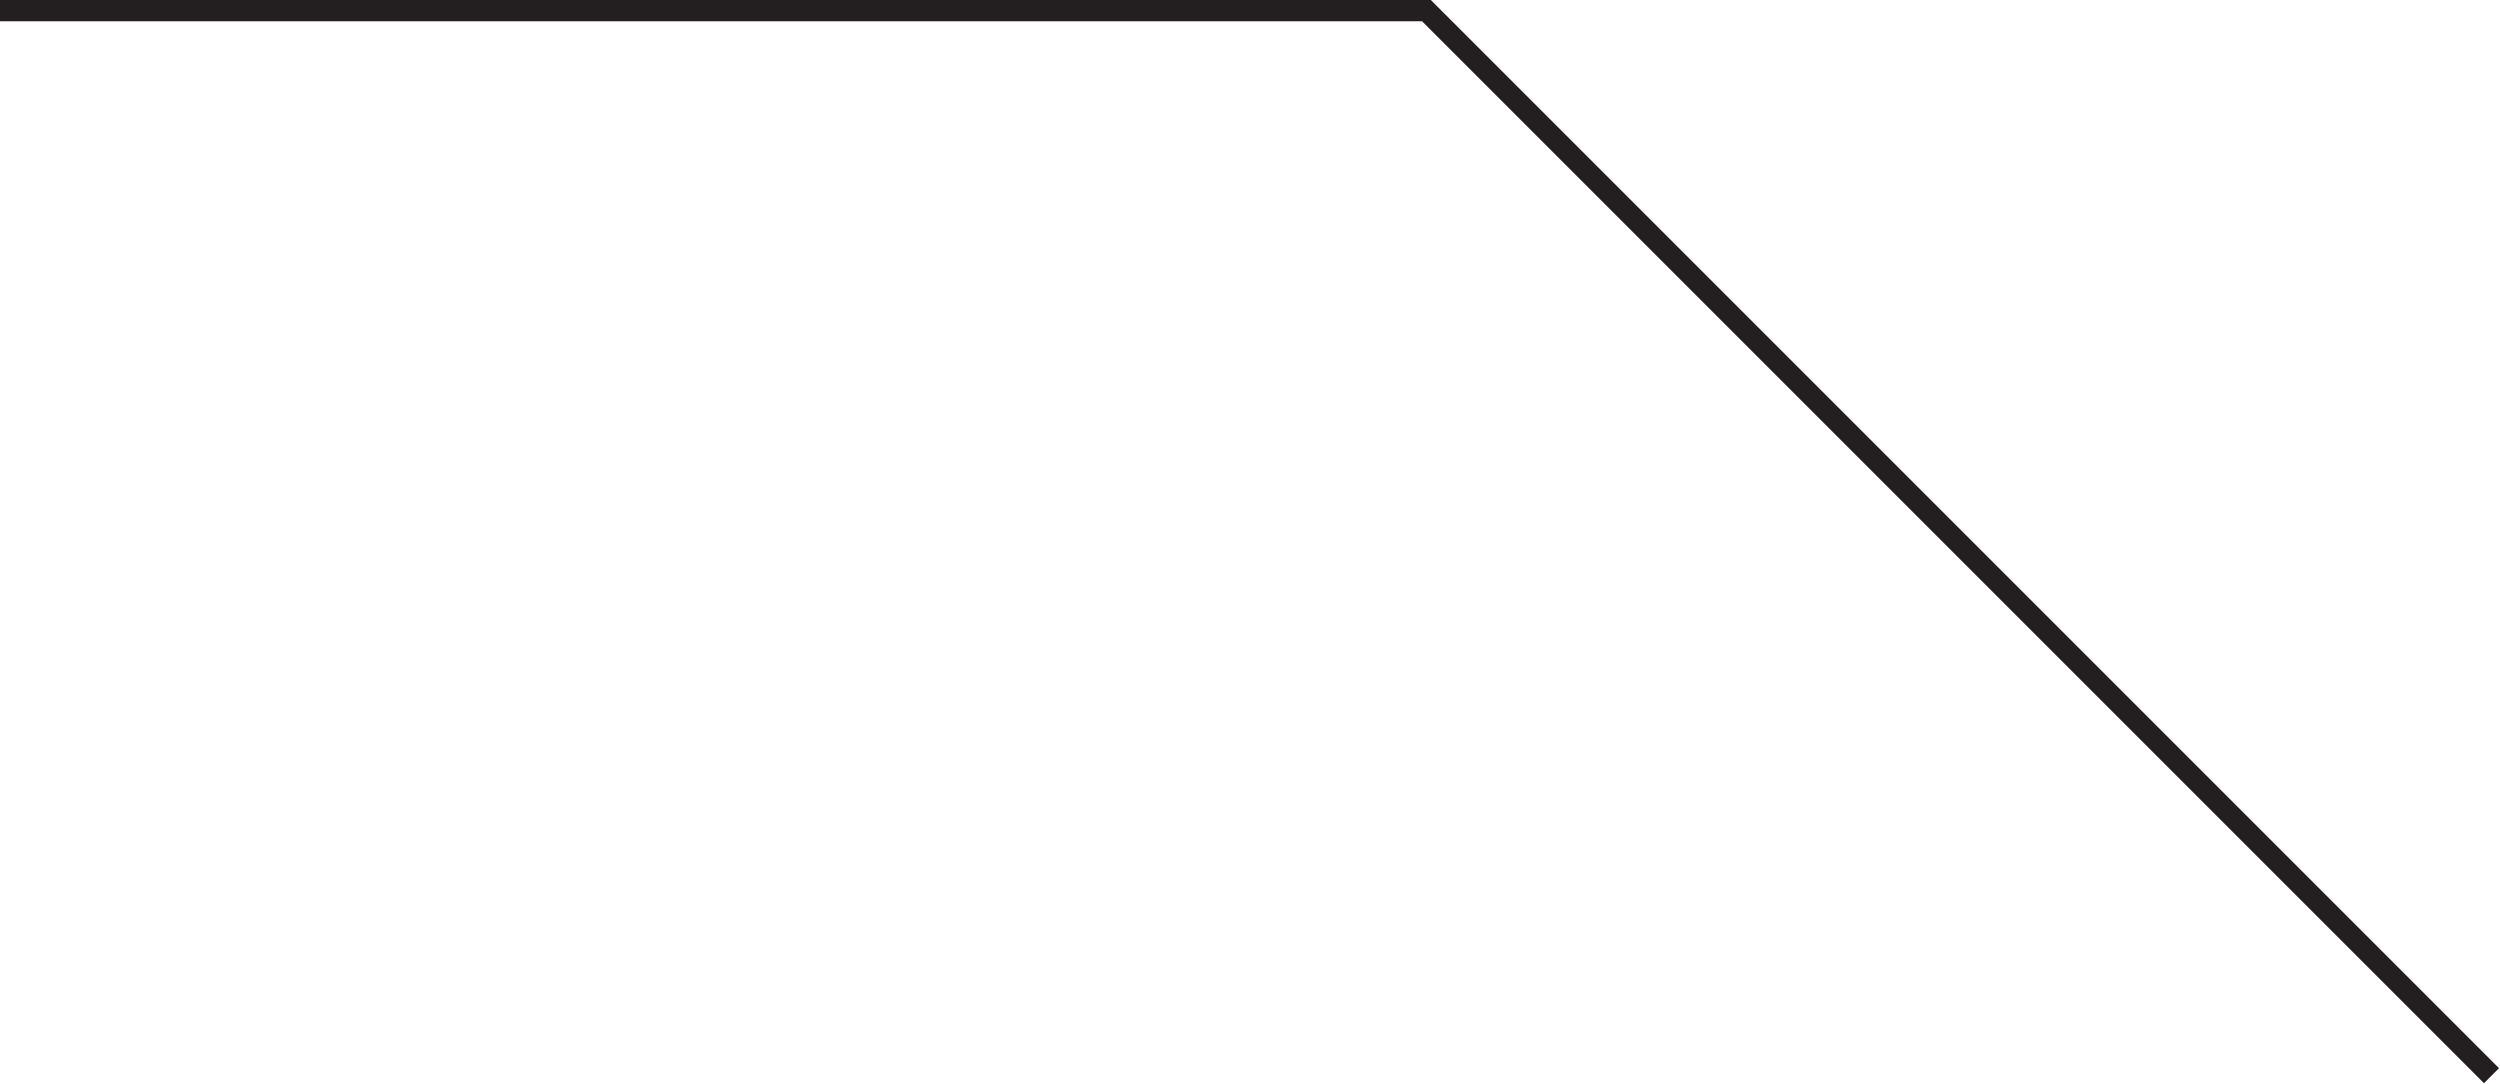 <!-- Generator: Adobe Illustrator 18.0.0, SVG Export Plug-In  -->
<svg version="1.1"
	 xmlns="http://www.w3.org/2000/svg" xmlns:xlink="http://www.w3.org/1999/xlink" xmlns:a="http://ns.adobe.com/AdobeSVGViewerExtensions/3.0/"
	 x="0px" y="0px" width="117.6px" height="51px" viewBox="0 0 117.6 51" enable-background="new 0 0 117.6 51" xml:space="preserve"
	>
<defs>
</defs>
<polyline fill="none" stroke="#231F20" stroke-miterlimit="10" points="117.2,50.6 67.1,0.5 0,0.5 "/>
</svg>
